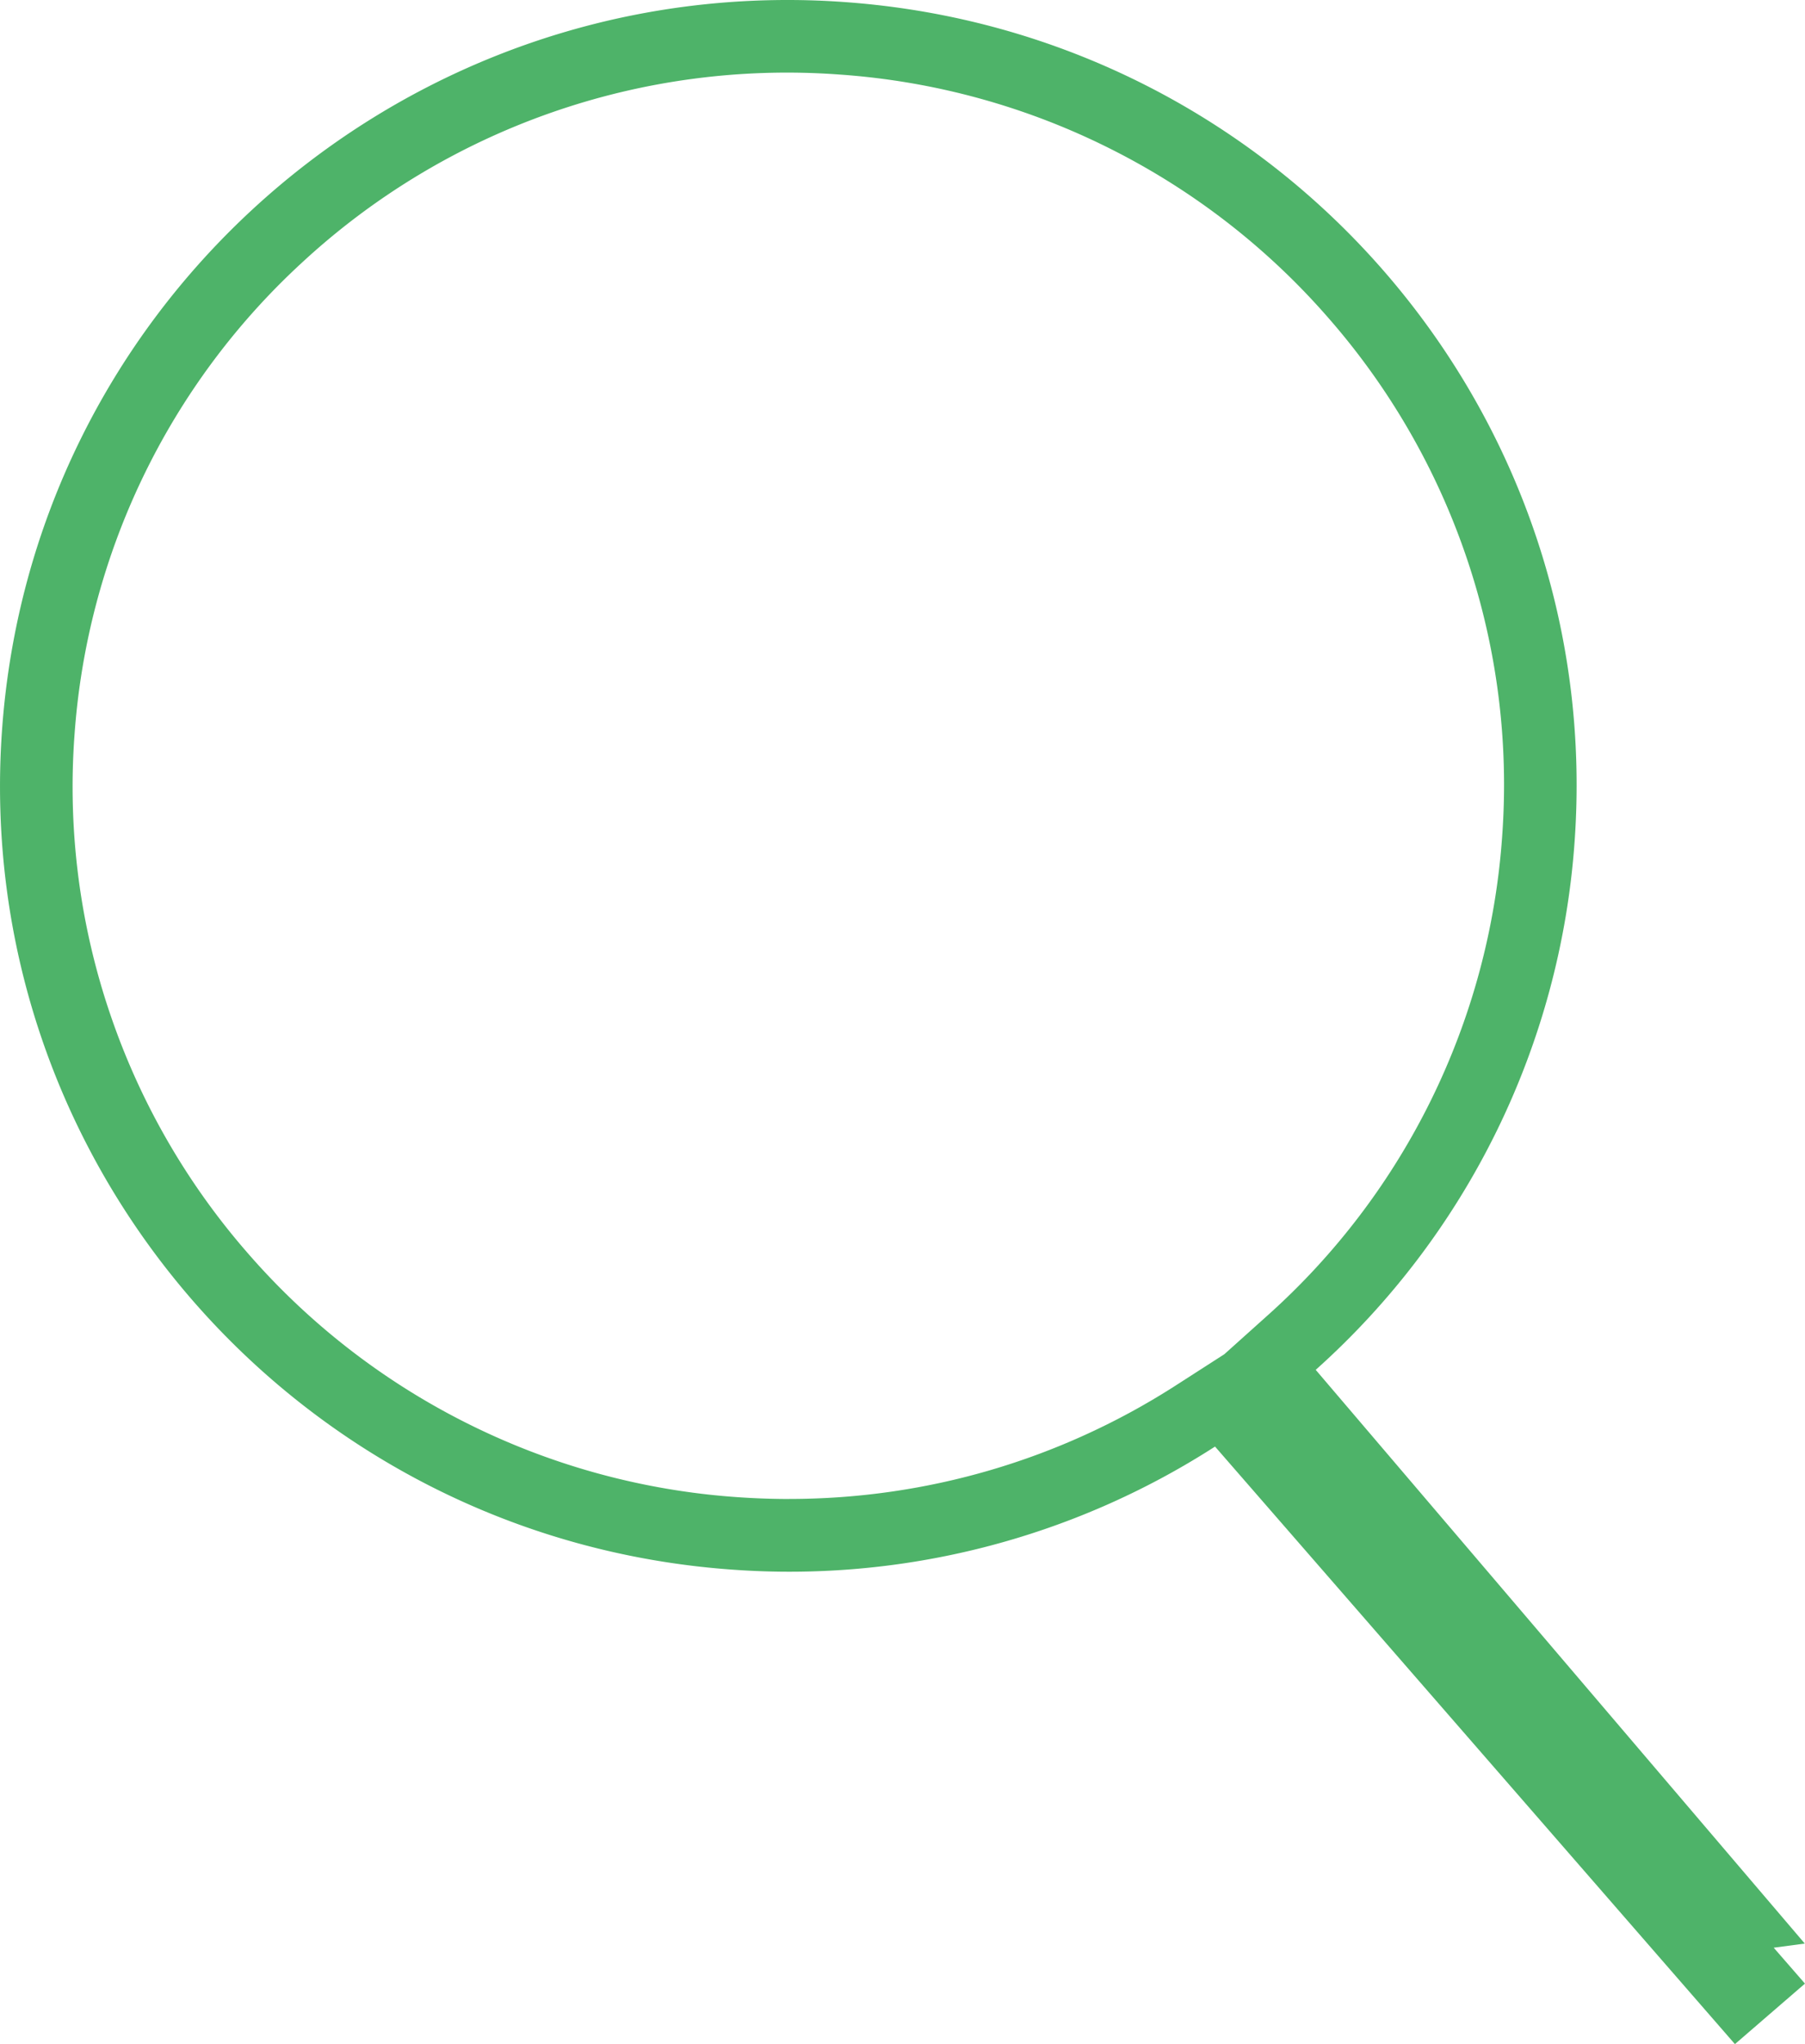 <svg xmlns="http://www.w3.org/2000/svg" width="49.677" height="56.238"><g fill="none" opacity=".871"><path d="M33.441 39.8a21.64 21.64 0 112.771-2.111l13.46 15.784-.856.113.86.988-1.928 1.665z"/><path d="M21.72 41.239c3.781 0 7.46-1.08 10.64-3.123l1.335-.858 1.182-1.06a19.495 19.495 0 006.465-13.187 19.422 19.422 0 00-.998-7.724 19.537 19.537 0 00-3.766-6.519 19.621 19.621 0 00-5.946-4.638 19.627 19.627 0 00-7.54-2.08A19.654 19.654 0 008.295 7.24 19.514 19.514 0 002.05 20.228a19.421 19.421 0 001 7.724 19.541 19.541 0 003.765 6.52 19.62 19.62 0 005.945 4.638 19.629 19.629 0 007.54 2.08c.471.033.95.05 1.42.05m26.03 14.999L33.44 39.798a21.638 21.638 0 01-13.283 3.386C8.206 42.337-.794 31.996.056 20.085.867 8.698 10.39 0 21.67 0a21.6 21.6 0 011.563.056c11.952.846 20.953 11.187 20.103 23.097a21.52 21.52 0 01-7.125 14.534l13.46 15.784-.855.114.86.988-1.928 1.665z" fill="#34a853"/></g></svg>